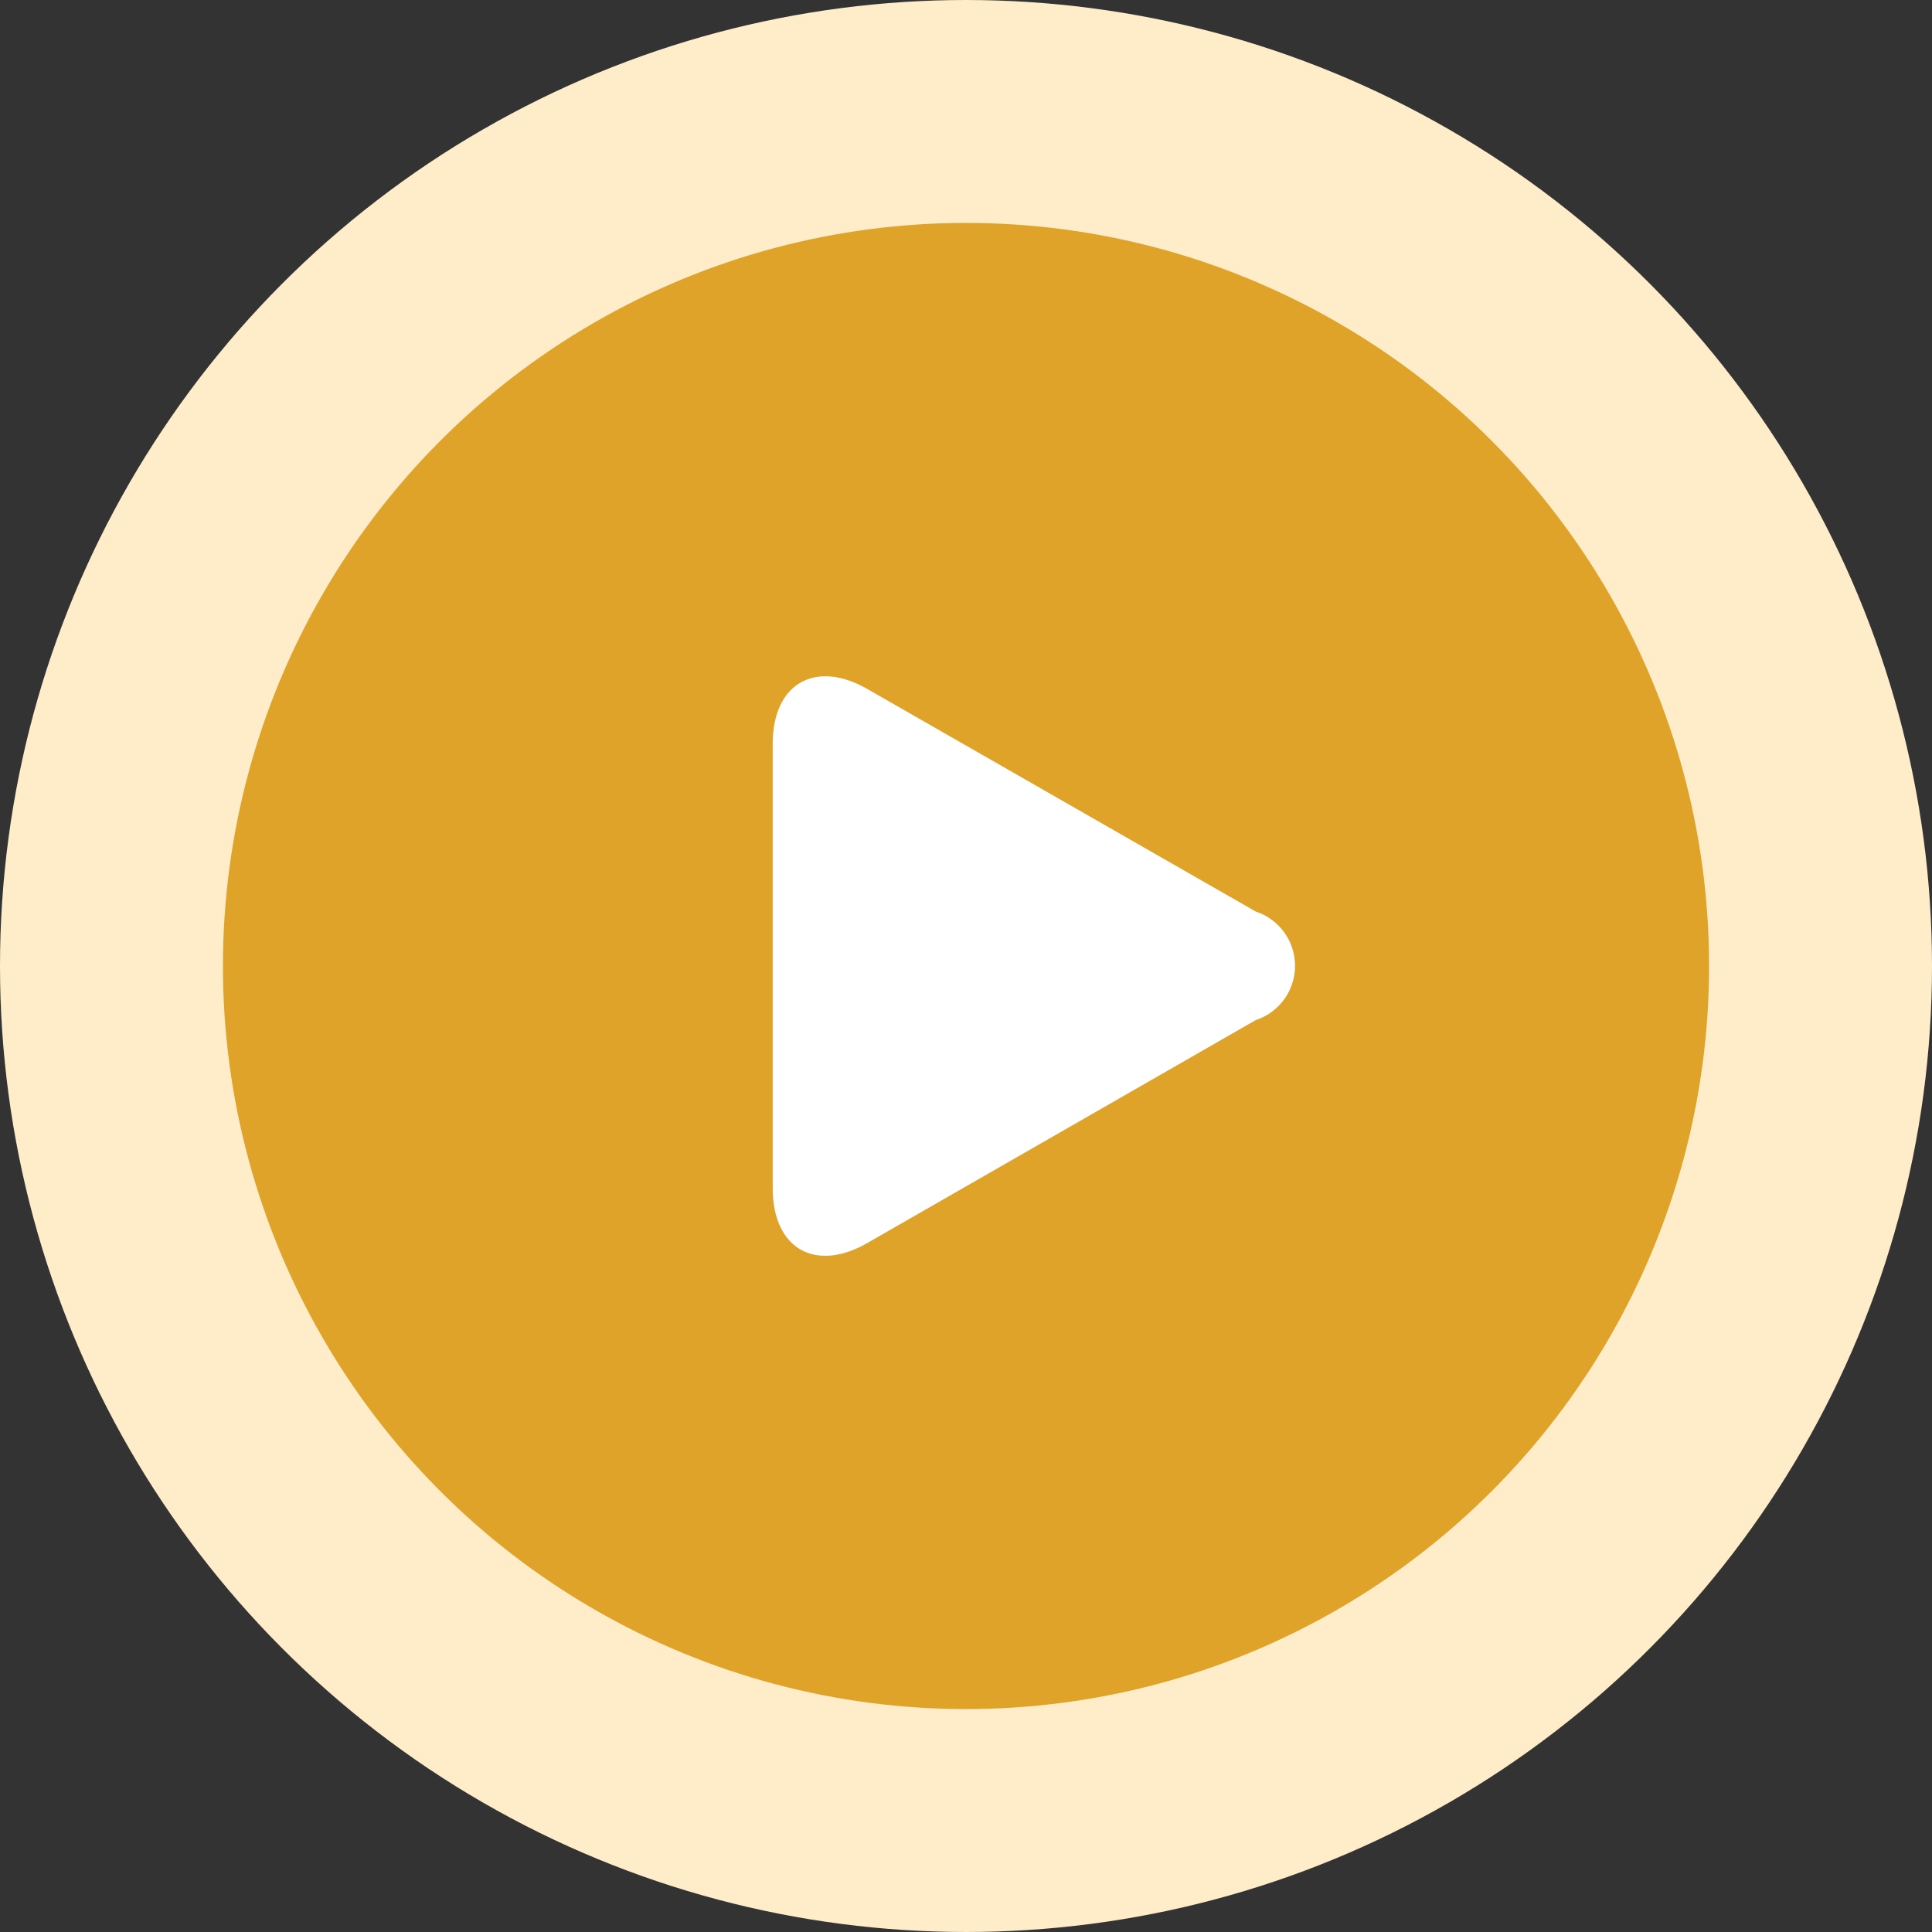 <svg xmlns="http://www.w3.org/2000/svg" width="26" height="26" viewBox="0 0 26 26">
  <rect x="0" y="0" width="26" height="26" fill="#333333" stroke="none"/>
  <g id="Group_10513" data-name="Group 10513" transform="translate(0 -0.2)">
    <g id="Ellipse_339" data-name="Ellipse 339" transform="translate(0 0.2)" fill="none" stroke="#ffedca" stroke-width="5">
      <circle cx="13" cy="13" r="13" stroke="none"/>
      <circle cx="13" cy="13" r="10.5" fill="none"/>
    </g>
    <circle id="Ellipse_340" data-name="Ellipse 340" cx="10" cy="10" r="10" transform="translate(3 3.2)" fill="#dfa32a"/>
    <g id="play-button-arrowhead" transform="translate(10.399 9.3)">
      <path id="Path_22936" data-name="Path 22936" d="M9.38.172c-.7-.4-1.273-.073-1.273.737V6.89c0,.811.57,1.141,1.273.738l5.227-3a.769.769,0,0,0,0-1.461Z" transform="translate(-8.107 0)" fill="#fff"/>
    </g>
  </g>
</svg>
